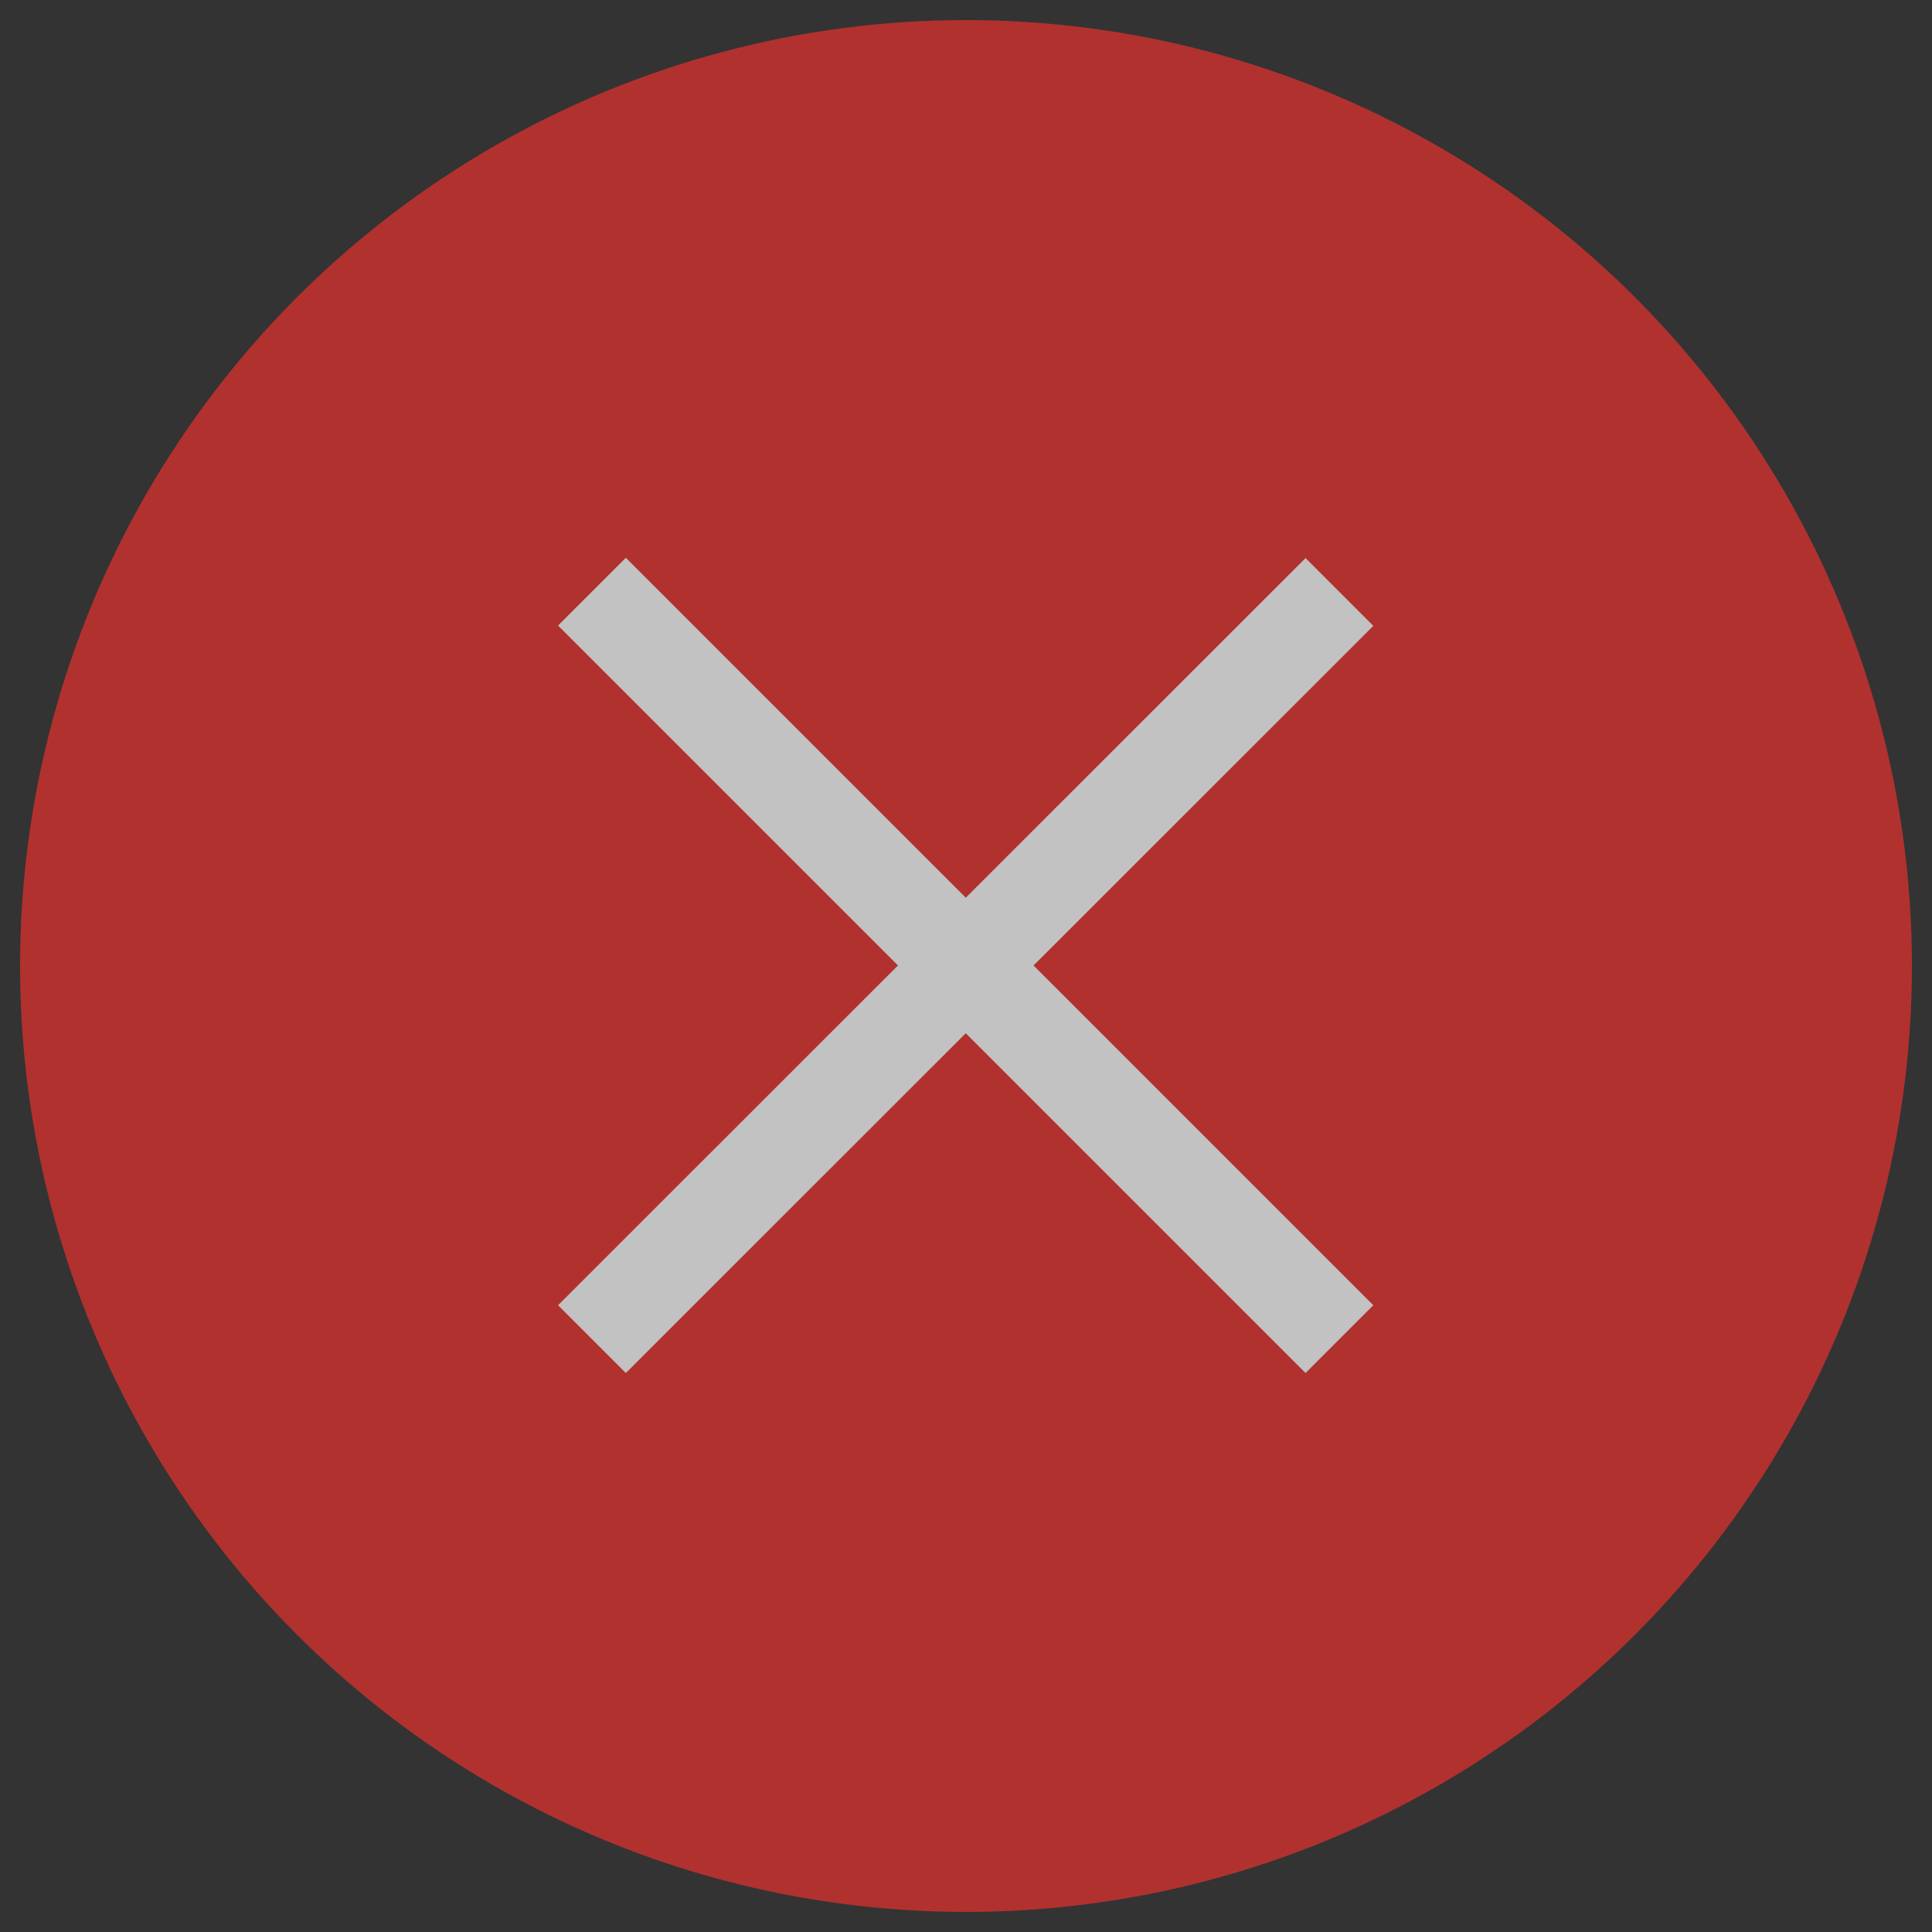 <?xml version="1.0" encoding="UTF-8" standalone="no"?>
<svg
   width="24"
   height="24"
   viewBox="0 0 6.35 6.35"
   version="1.1"
   id="svg11"
   sodipodi:docname="close-light.svg"
   inkscape:version="1.2.2 (b0a8486541, 2022-12-01)"
   xmlns:inkscape="http://www.inkscape.org/namespaces/inkscape"
   xmlns:sodipodi="http://sodipodi.sourceforge.net/DTD/sodipodi-0.dtd"
   xmlns="http://www.w3.org/2000/svg"
   xmlns:svg="http://www.w3.org/2000/svg">
  <rect x="0" y="0" width="6.35" height="6.35" fill="#333333" stroke="none"/>
  <sodipodi:namedview
     id="namedview13"
     pagecolor="#ffffff"
     bordercolor="#000000"
     borderopacity="0.25"
     inkscape:showpageshadow="2"
     inkscape:pageopacity="0.0"
     inkscape:pagecheckerboard="0"
     inkscape:deskcolor="#d1d1d1"
     showgrid="false"
     inkscape:zoom="24.041631"
     inkscape:cx="12.623936"
     inkscape:cy="11.480086"
     inkscape:window-width="1820"
     inkscape:window-height="780"
     inkscape:window-x="40"
     inkscape:window-y="104"
     inkscape:window-maximized="0"
     inkscape:current-layer="svg11" />
  <defs
     id="defs5">
    <filter
       id="A"
       x="-0.023"
       width="1.045"
       y="-0.026"
       height="1.051"
       color-interpolation-filters="sRGB">
      <feGaussianBlur
         stdDeviation=".049"
         id="feGaussianBlur2" />
    </filter>
  </defs>
  <g
     id="g1458"
     transform="translate(-1.596,0.05)"
     style="opacity:0.7">
    <circle
       style="fill:#e7312e;fill-opacity:1;stroke:none;stroke-width:0.033;stroke-linecap:round;stroke-linejoin:round"
       id="path231"
       cx="4.771"
       cy="3.125"
       r="3.109" />
    <path
       d="M 5.887,2.007 3.653,4.24 m 0,-2.234 2.234,2.234"
       fill="#fc7a7a"
       stroke="#fc7a7a"
       stroke-width="3.669"
       stroke-linecap="round"
       id="path5064"
       style="fill:none;fill-opacity:1;stroke:#ffffff;stroke-width:0.315;stroke-linecap:square;stroke-dasharray:none;stroke-opacity:1" />
  </g>
</svg>
